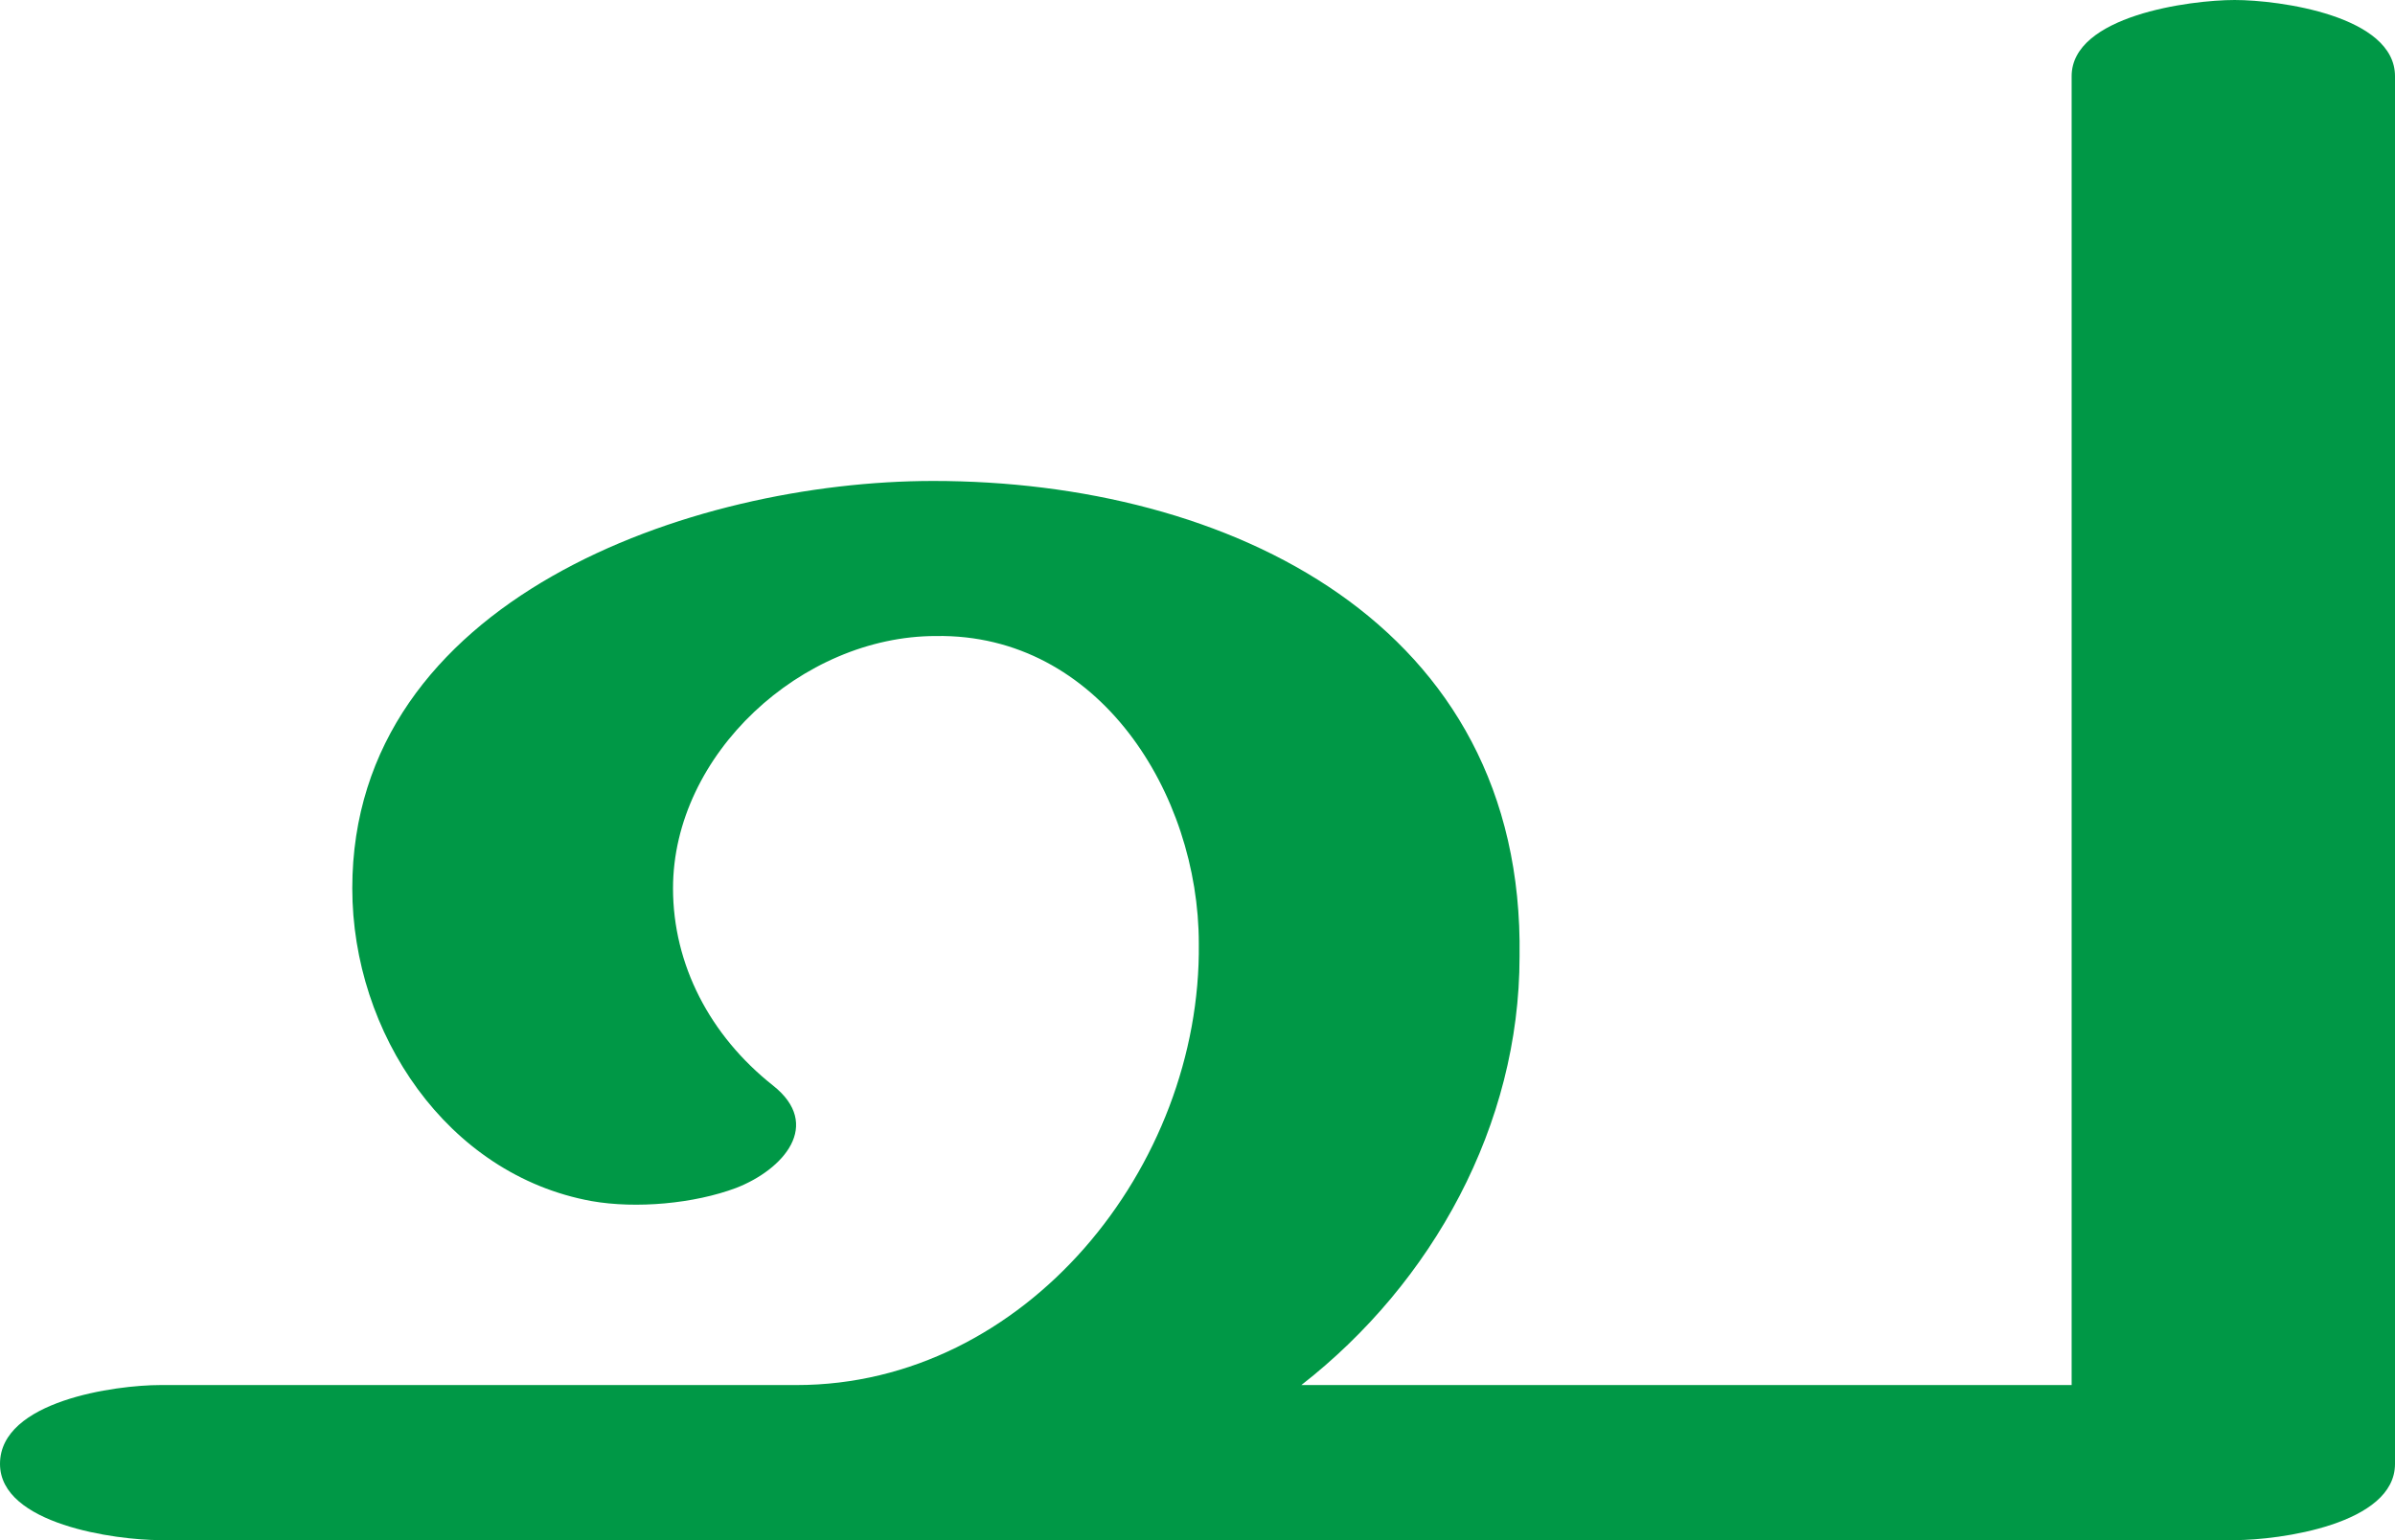 <?xml version="1.0" encoding="UTF-8"?>
<!DOCTYPE svg PUBLIC "-//W3C//DTD SVG 1.1//EN" "http://www.w3.org/Graphics/SVG/1.1/DTD/svg11.dtd">
<!-- Creator: CorelDRAW X8 -->
<svg xmlns="http://www.w3.org/2000/svg" xml:space="preserve" width="911px" height="586px" version="1.1" style="shape-rendering:geometricPrecision; text-rendering:geometricPrecision; image-rendering:optimizeQuality; fill-rule:evenodd; clip-rule:evenodd"
viewBox="0 0 911 586"
 xmlns:xlink="http://www.w3.org/1999/xlink">
 <defs>
  <style type="text/css">
   <![CDATA[
    .fil0 {fill:#009846;fill-rule:nonzero}
   ]]>
  </style>
 </defs>
 <g id="Layer_x0020_1">
  <path class="fil0" d="M61 586c-17,0 -61,-6 -61,-29 0,-24 44,-30 61,-30l242 0c87,0 154,-83 153,-168 0,-57 -38,-118 -100,-117 -51,0 -100,45 -100,96 0,29 14,56 38,75 19,15 4,32 -14,39 -16,6 -38,8 -55,5 -55,-10 -91,-64 -91,-119 0,-110 129,-155 221,-155 112,0 225,54 223,181 0,64 -33,124 -83,163l293 0 0 -498c0,-23 45,-29 62,-29 17,0 61,6 61,29l0 528c0,23 -44,29 -61,29l-789 0z"/>
 </g>
</svg>
